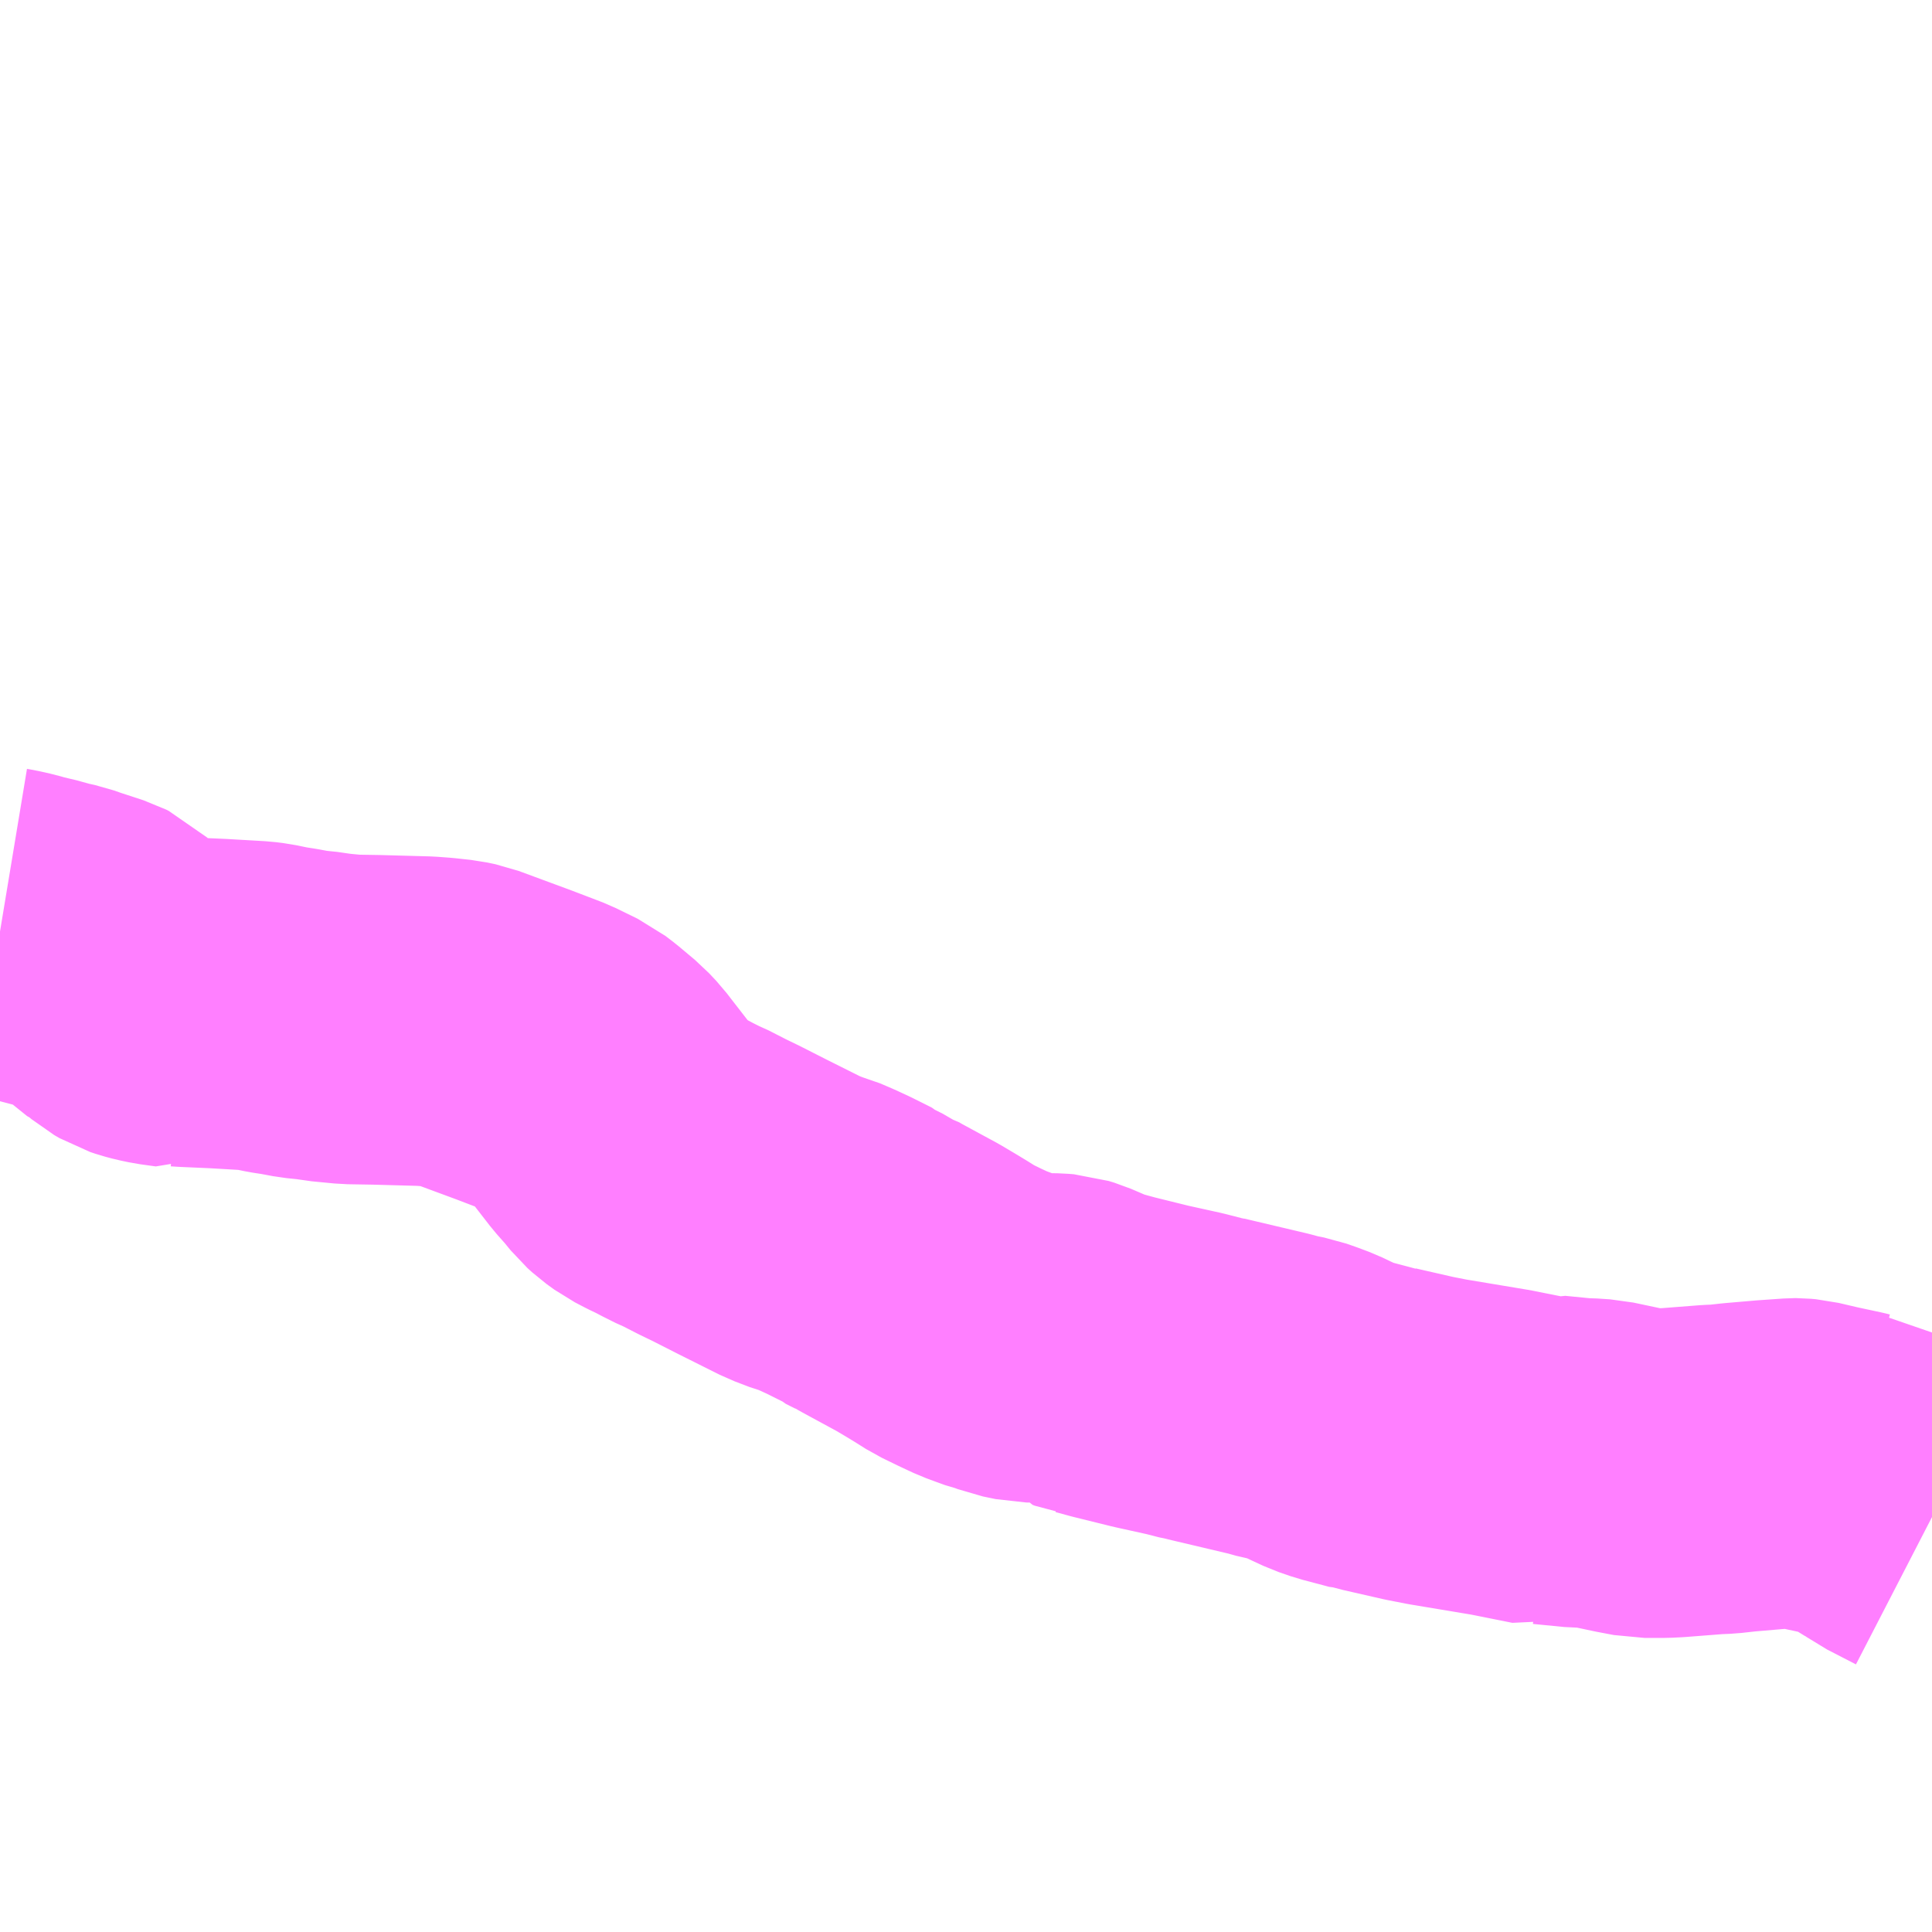 <?xml version="1.0" encoding="UTF-8"?>
<svg  xmlns="http://www.w3.org/2000/svg" xmlns:xlink="http://www.w3.org/1999/xlink" xmlns:go="http://purl.org/svgmap/profile" property="N07_001,N07_002,N07_003,N07_004,N07_005,N07_006,N07_007" viewBox="14036.133 -3766.113 4.395 4.395" go:dataArea="14036.1328125 -3766.11328125 4.39453125 4.39453125" >
<globalCoordinateSystem srsName="http://purl.org/crs/84" transform="matrix(100.0,0.0,0.0,-100.0,0.0,0.0)" />
<defs>
 <g id="p0" >
  <circle cx="0.0" cy="0.0" r="3" stroke="green" stroke-width="0.75" vector-effect="non-scaling-stroke" />
 </g>
</defs>
<g fill="none" fill-rule="evenodd" stroke="#FF00FF" stroke-width="0.75" opacity="0.5" vector-effect="non-scaling-stroke" stroke-linejoin="bevel" >
<path content="1,福島交通（株）,149,4.0,4.0,4.0," xlink:title="1" d="M14036.133,-3763.994L14036.139,-3763.993L14036.166,-3763.987L14036.183,-3763.982L14036.221,-3763.973L14036.24,-3763.967L14036.259,-3763.963L14036.268,-3763.961L14036.288,-3763.954L14036.343,-3763.936L14036.349,-3763.933L14036.363,-3763.92L14036.43,-3763.866L14036.433,-3763.865L14036.445,-3763.855L14036.457,-3763.848L14036.469,-3763.844L14036.484,-3763.84L14036.503,-3763.836L14036.539,-3763.831L14036.545,-3763.834L14036.561,-3763.833L14036.629,-3763.83L14036.715,-3763.825L14036.731,-3763.823L14036.765,-3763.816L14036.791,-3763.812L14036.823,-3763.806L14036.862,-3763.802L14036.878,-3763.799L14036.93,-3763.794L14036.99,-3763.793L14037.1,-3763.79L14037.127,-3763.788L14037.164,-3763.784L14037.183,-3763.78L14037.302,-3763.736L14037.357,-3763.715L14037.37,-3763.71L14037.419,-3763.686L14037.436,-3763.673L14037.473,-3763.642L14037.489,-3763.625L14037.499,-3763.612L14037.544,-3763.554L14037.567,-3763.528L14037.585,-3763.506L14037.596,-3763.496L14037.614,-3763.483L14037.637,-3763.471L14037.66,-3763.46L14037.673,-3763.453L14037.701,-3763.439L14037.711,-3763.435L14037.754,-3763.413L14037.785,-3763.398L14037.846,-3763.367L14037.938,-3763.321L14037.972,-3763.308L14037.987,-3763.304L14038.015,-3763.292L14038.041,-3763.28L14038.057,-3763.272L14038.085,-3763.258L14038.088,-3763.255L14038.11,-3763.244L14038.119,-3763.238L14038.126,-3763.236L14038.138,-3763.229L14038.221,-3763.184L14038.253,-3763.165L14038.276,-3763.151L14038.303,-3763.134L14038.34,-3763.116L14038.37,-3763.102L14038.389,-3763.095L14038.411,-3763.087L14038.424,-3763.084L14038.445,-3763.076L14038.474,-3763.07L14038.533,-3763.069L14038.545,-3763.068L14038.558,-3763.064L14038.593,-3763.049L14038.615,-3763.047L14038.621,-3763.038L14038.626,-3763.036L14038.633,-3763.035L14038.666,-3763.026L14038.751,-3763.005L14038.76,-3763.003L14038.828,-3762.988L14038.863,-3762.979L14038.87,-3762.978L14038.877,-3762.976L14039.021,-3762.942L14039.046,-3762.935L14039.057,-3762.933L14039.072,-3762.93L14039.092,-3762.923L14039.116,-3762.914L14039.139,-3762.903L14039.165,-3762.891L14039.191,-3762.882L14039.244,-3762.868L14039.255,-3762.865L14039.26,-3762.865L14039.27,-3762.862L14039.362,-3762.841L14039.403,-3762.833L14039.547,-3762.809L14039.602,-3762.798L14039.647,-3762.789L14039.657,-3762.792L14039.728,-3762.785L14039.741,-3762.785L14039.771,-3762.783L14039.837,-3762.769L14039.874,-3762.762L14039.906,-3762.762L14039.919,-3762.762L14039.939,-3762.763L14040.029,-3762.77L14040.053,-3762.771L14040.089,-3762.775L14040.159,-3762.781L14040.216,-3762.785L14040.219,-3762.785L14040.23,-3762.784L14040.277,-3762.773L14040.333,-3762.761L14040.341,-3762.759L14040.354,-3762.758L14040.363,-3762.752L14040.395,-3762.736L14040.409,-3762.727L14040.435,-3762.711L14040.441,-3762.707L14040.447,-3762.704L14040.461,-3762.694L14040.496,-3762.676L14040.527,-3762.66"/>
</g>
</svg>
